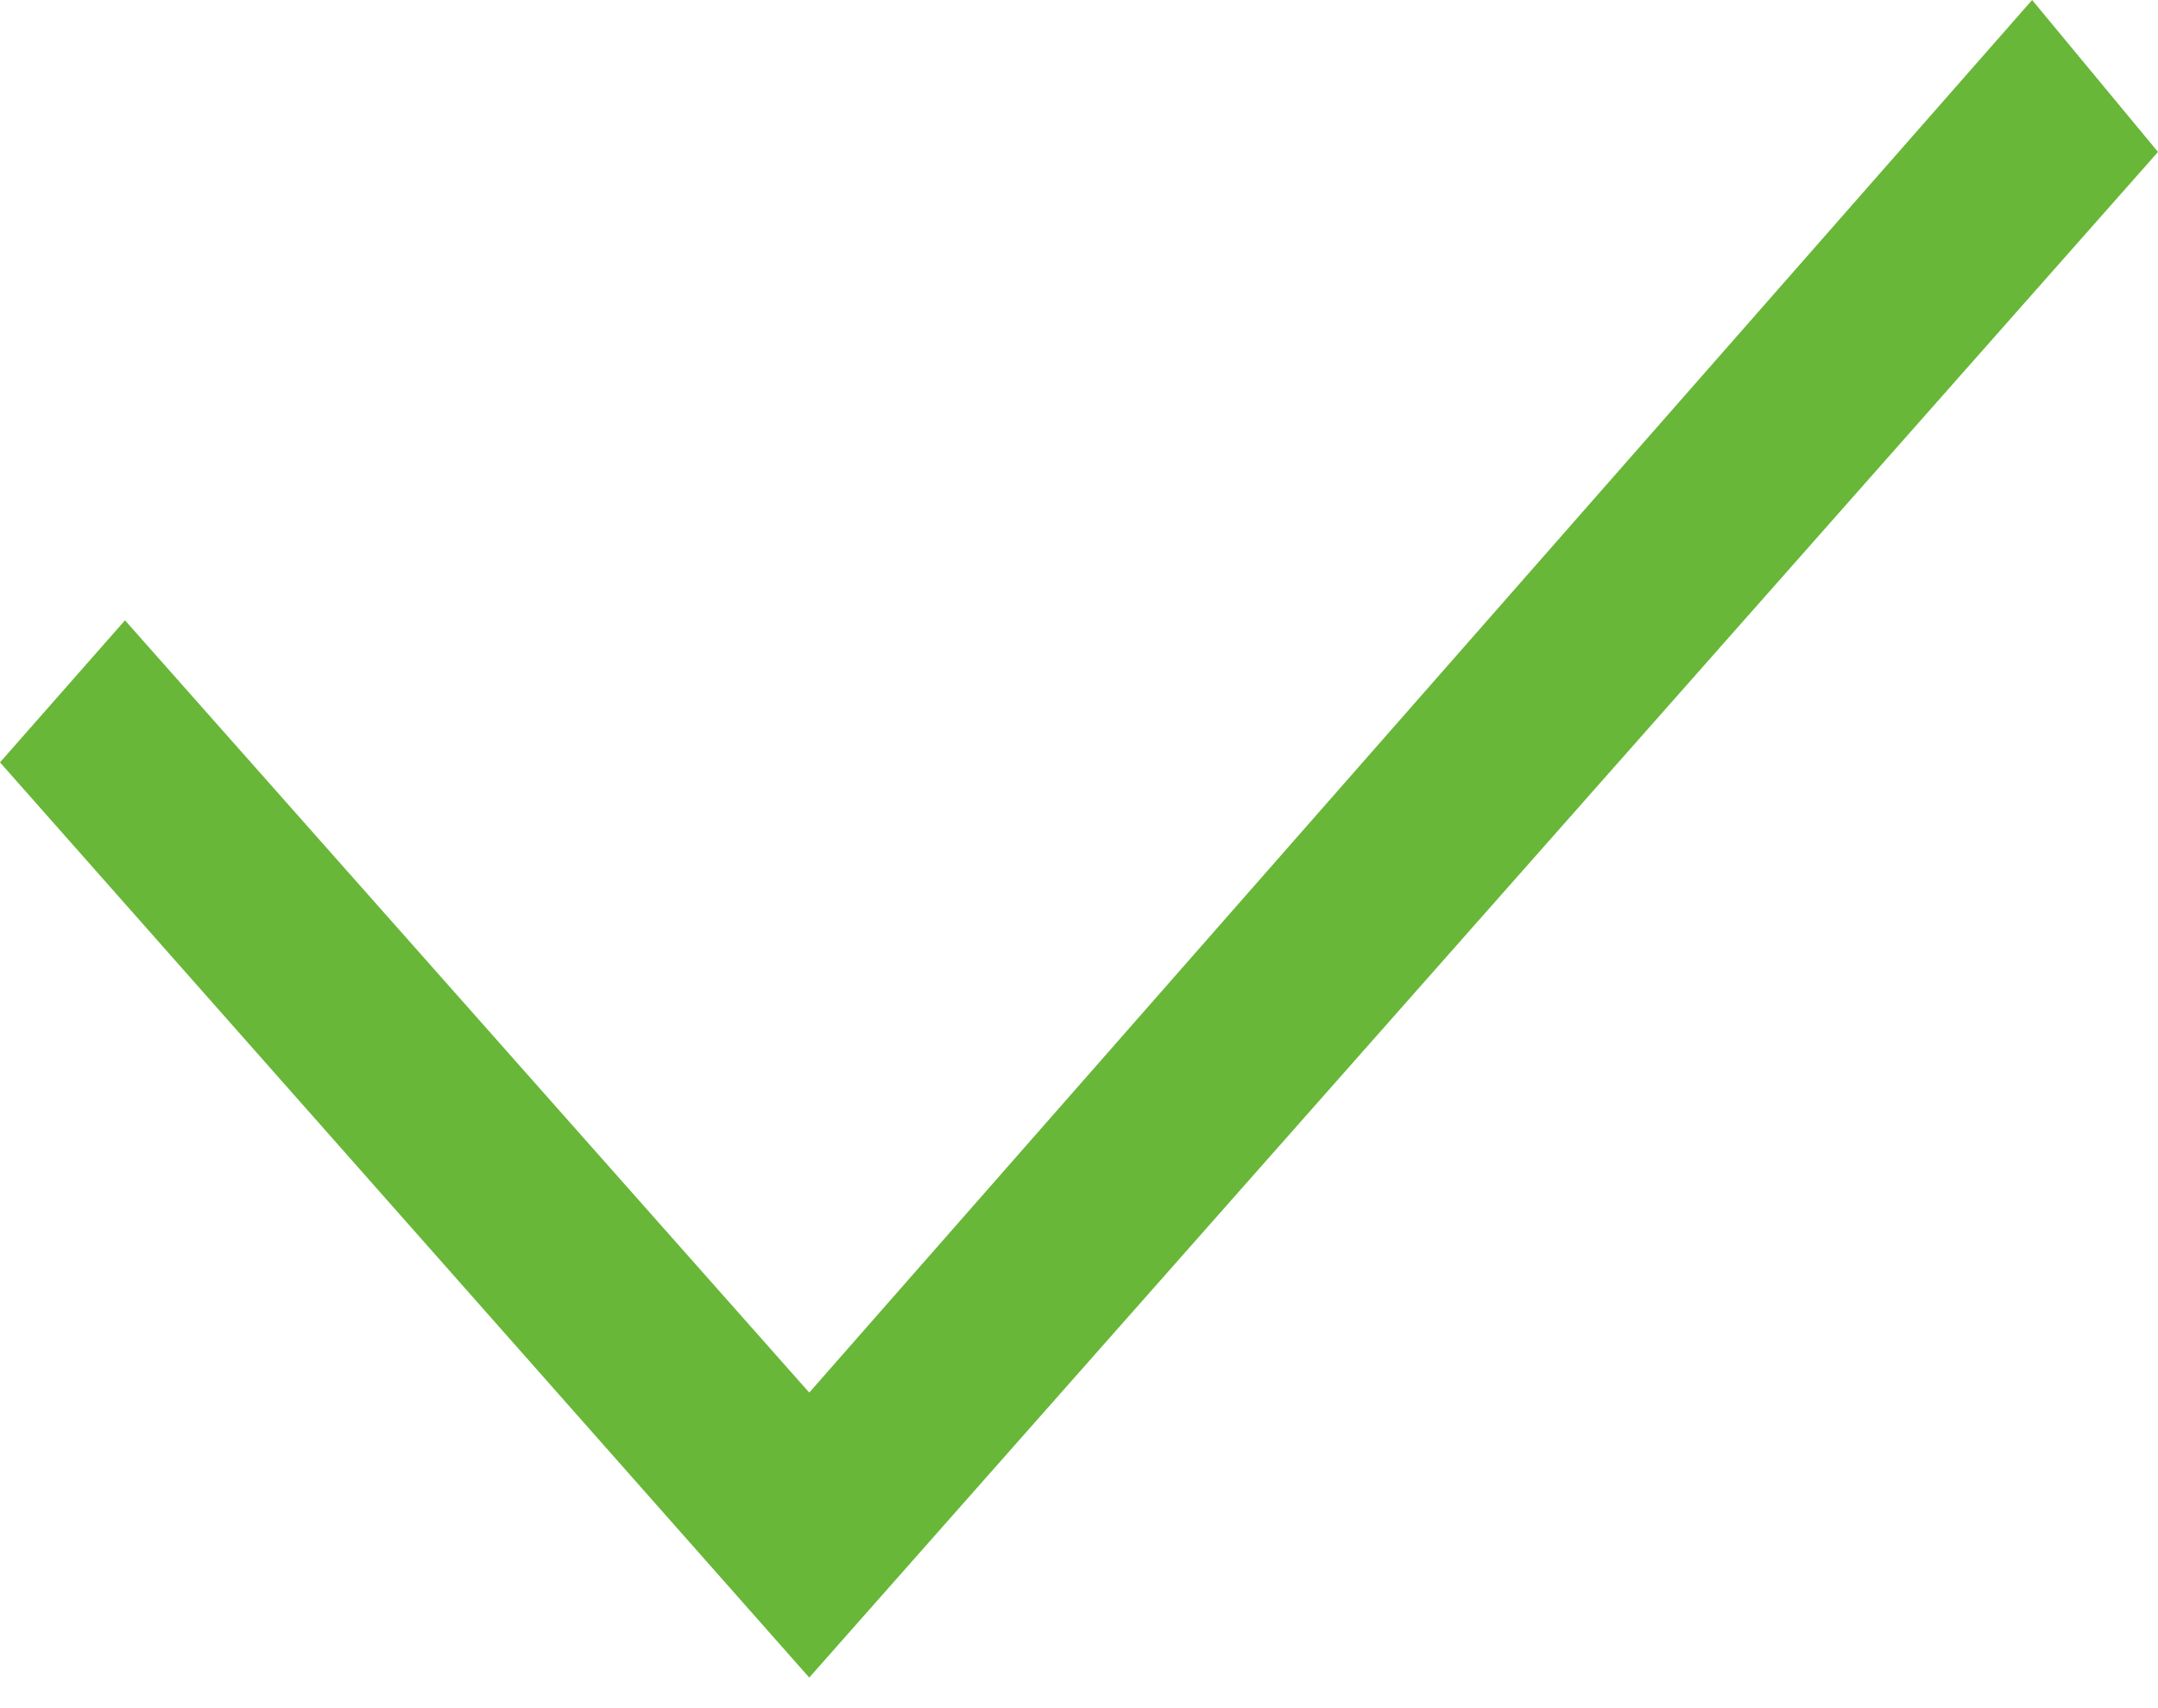   <svg width="24" height="19" viewBox="0 0 24 19" fill="none" xmlns="http://www.w3.org/2000/svg" xmlns:xlink="http://www.w3.org/1999/xlink">
    <desc>
        Created with Pixso.
    </desc>
    <defs/>
    <path id="Vector" d="M9 15.49L1.39 6.9L0 8.48L9 18.66L24 1.69L22.6 0L9 15.49Z" fill="#68B738" fill-opacity="1" fill-rule="nonzero"/>
  </svg>
